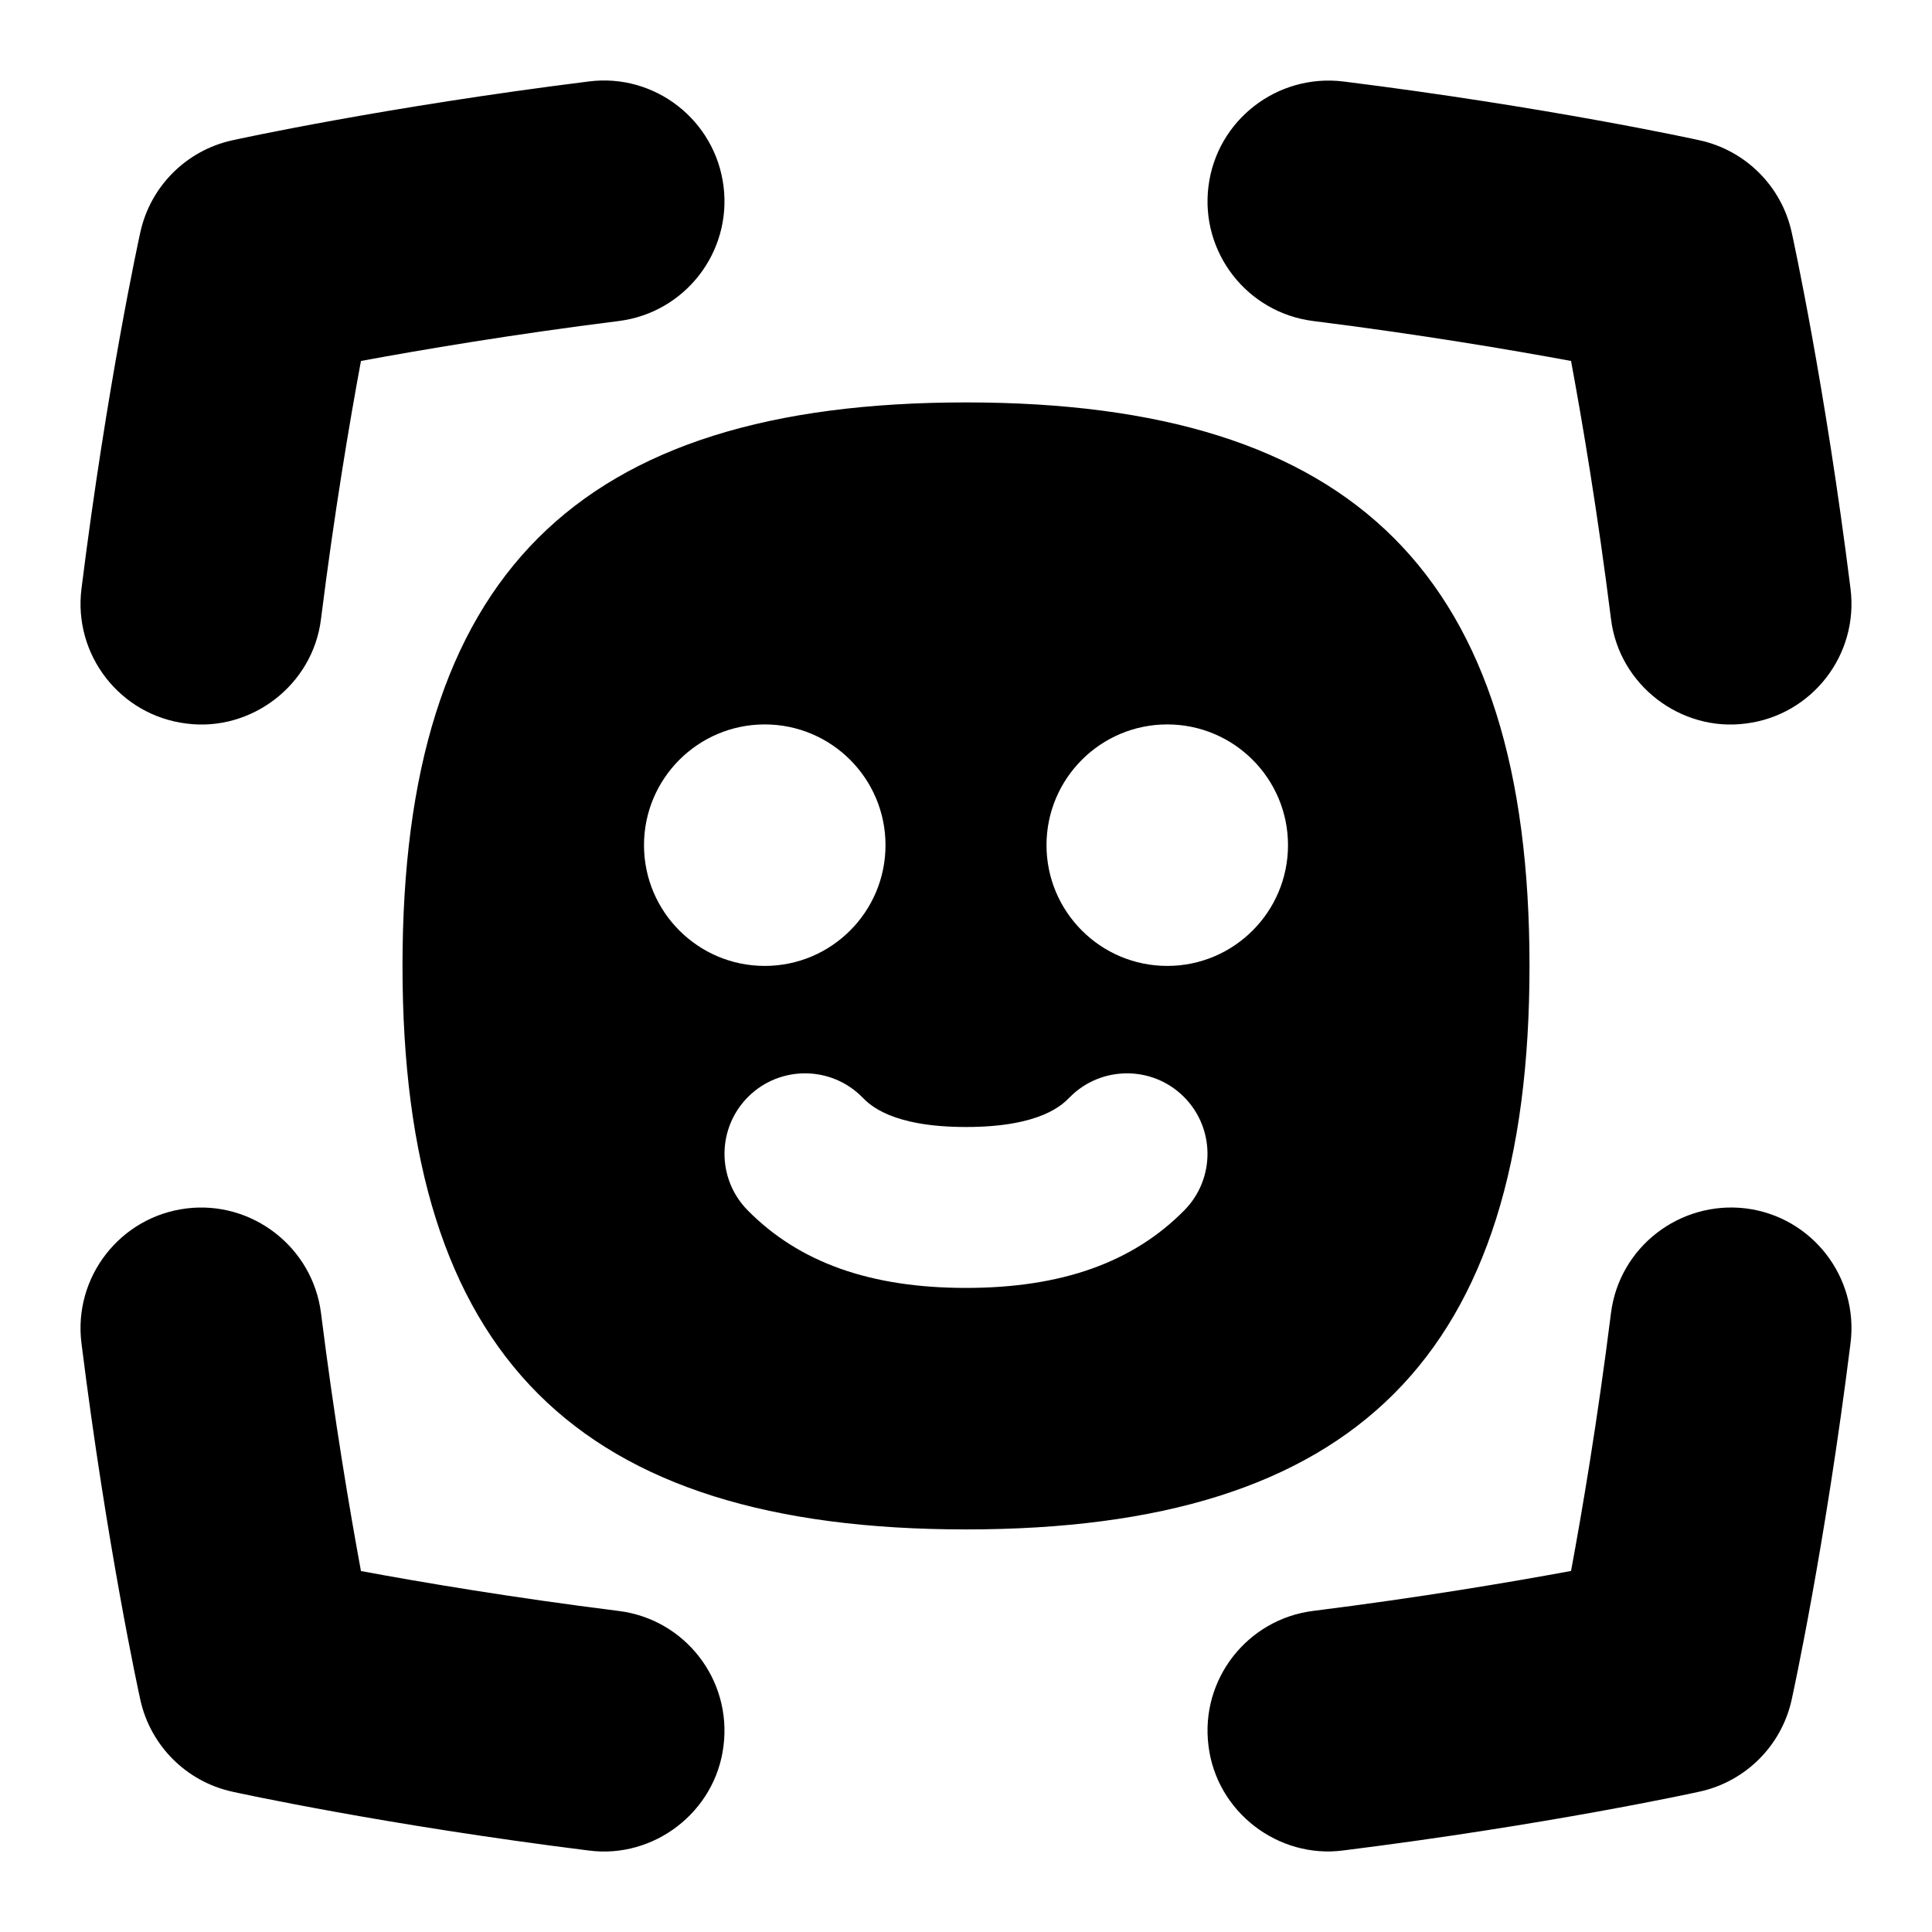 <svg id="Layer_1" viewBox="0 0 24 24" xmlns="http://www.w3.org/2000/svg" data-name="Layer 1"><path d="m15.012 2.314c.103-.822.854-1.401 1.674-1.302 2.527.316 4.352.714 4.428.731.571.125 1.018.572 1.143 1.143.017.077.415 1.901.731 4.428.103.822-.48 1.572-1.302 1.674-.806.106-1.575-.477-1.674-1.302-.166-1.324-.357-2.455-.496-3.202-.747-.138-1.878-.33-3.202-.496-.822-.103-1.405-.853-1.302-1.674zm-12.698 6.674c.806.106 1.575-.477 1.674-1.302.166-1.324.357-2.455.496-3.202.747-.138 1.878-.33 3.202-.496.822-.103 1.405-.853 1.302-1.674-.103-.822-.854-1.407-1.674-1.302-2.527.316-4.352.714-4.428.731-.571.125-1.018.572-1.143 1.143-.017.077-.415 1.901-.731 4.428-.103.822.48 1.572 1.302 1.674zm19.372 6.023c-.819-.098-1.571.48-1.674 1.302-.166 1.324-.357 2.455-.496 3.202-.747.138-1.878.33-3.202.496-.822.103-1.405.853-1.302 1.674.099.825.868 1.408 1.674 1.302 2.527-.316 4.352-.714 4.428-.731.571-.125 1.018-.572 1.143-1.143.017-.077.415-1.901.731-4.428.103-.822-.48-1.572-1.302-1.674zm-9.686 3.988c-4.841 0-7-2.159-7-7s2.159-7 7-7 7 2.159 7 7-2.159 7-7 7zm-2.5-7c.828 0 1.5-.672 1.5-1.5s-.672-1.5-1.5-1.5-1.5.672-1.5 1.5.672 1.5 1.5 1.5zm5.201 1.621c-.392-.386-1.026-.382-1.414.012-.089.091-.362.368-1.287.368s-1.198-.277-1.287-.368c-.387-.394-1.021-.398-1.414-.012-.394.388-.399 1.021-.012 1.414.639.649 1.526.965 2.713.965s2.074-.316 2.713-.965c.387-.394.382-1.026-.012-1.414zm1.299-3.121c0-.828-.672-1.5-1.5-1.5s-1.5.672-1.5 1.5.672 1.5 1.5 1.5 1.5-.672 1.5-1.5zm-8.314 9.513c-1.324-.166-2.455-.357-3.202-.496-.138-.747-.33-1.878-.496-3.202-.103-.822-.858-1.404-1.674-1.302-.822.103-1.405.853-1.302 1.674.316 2.527.714 4.352.731 4.428.125.571.572 1.018 1.143 1.143.077.017 1.901.415 4.428.731.806.106 1.575-.477 1.674-1.302.103-.822-.48-1.572-1.302-1.674z"/></svg>